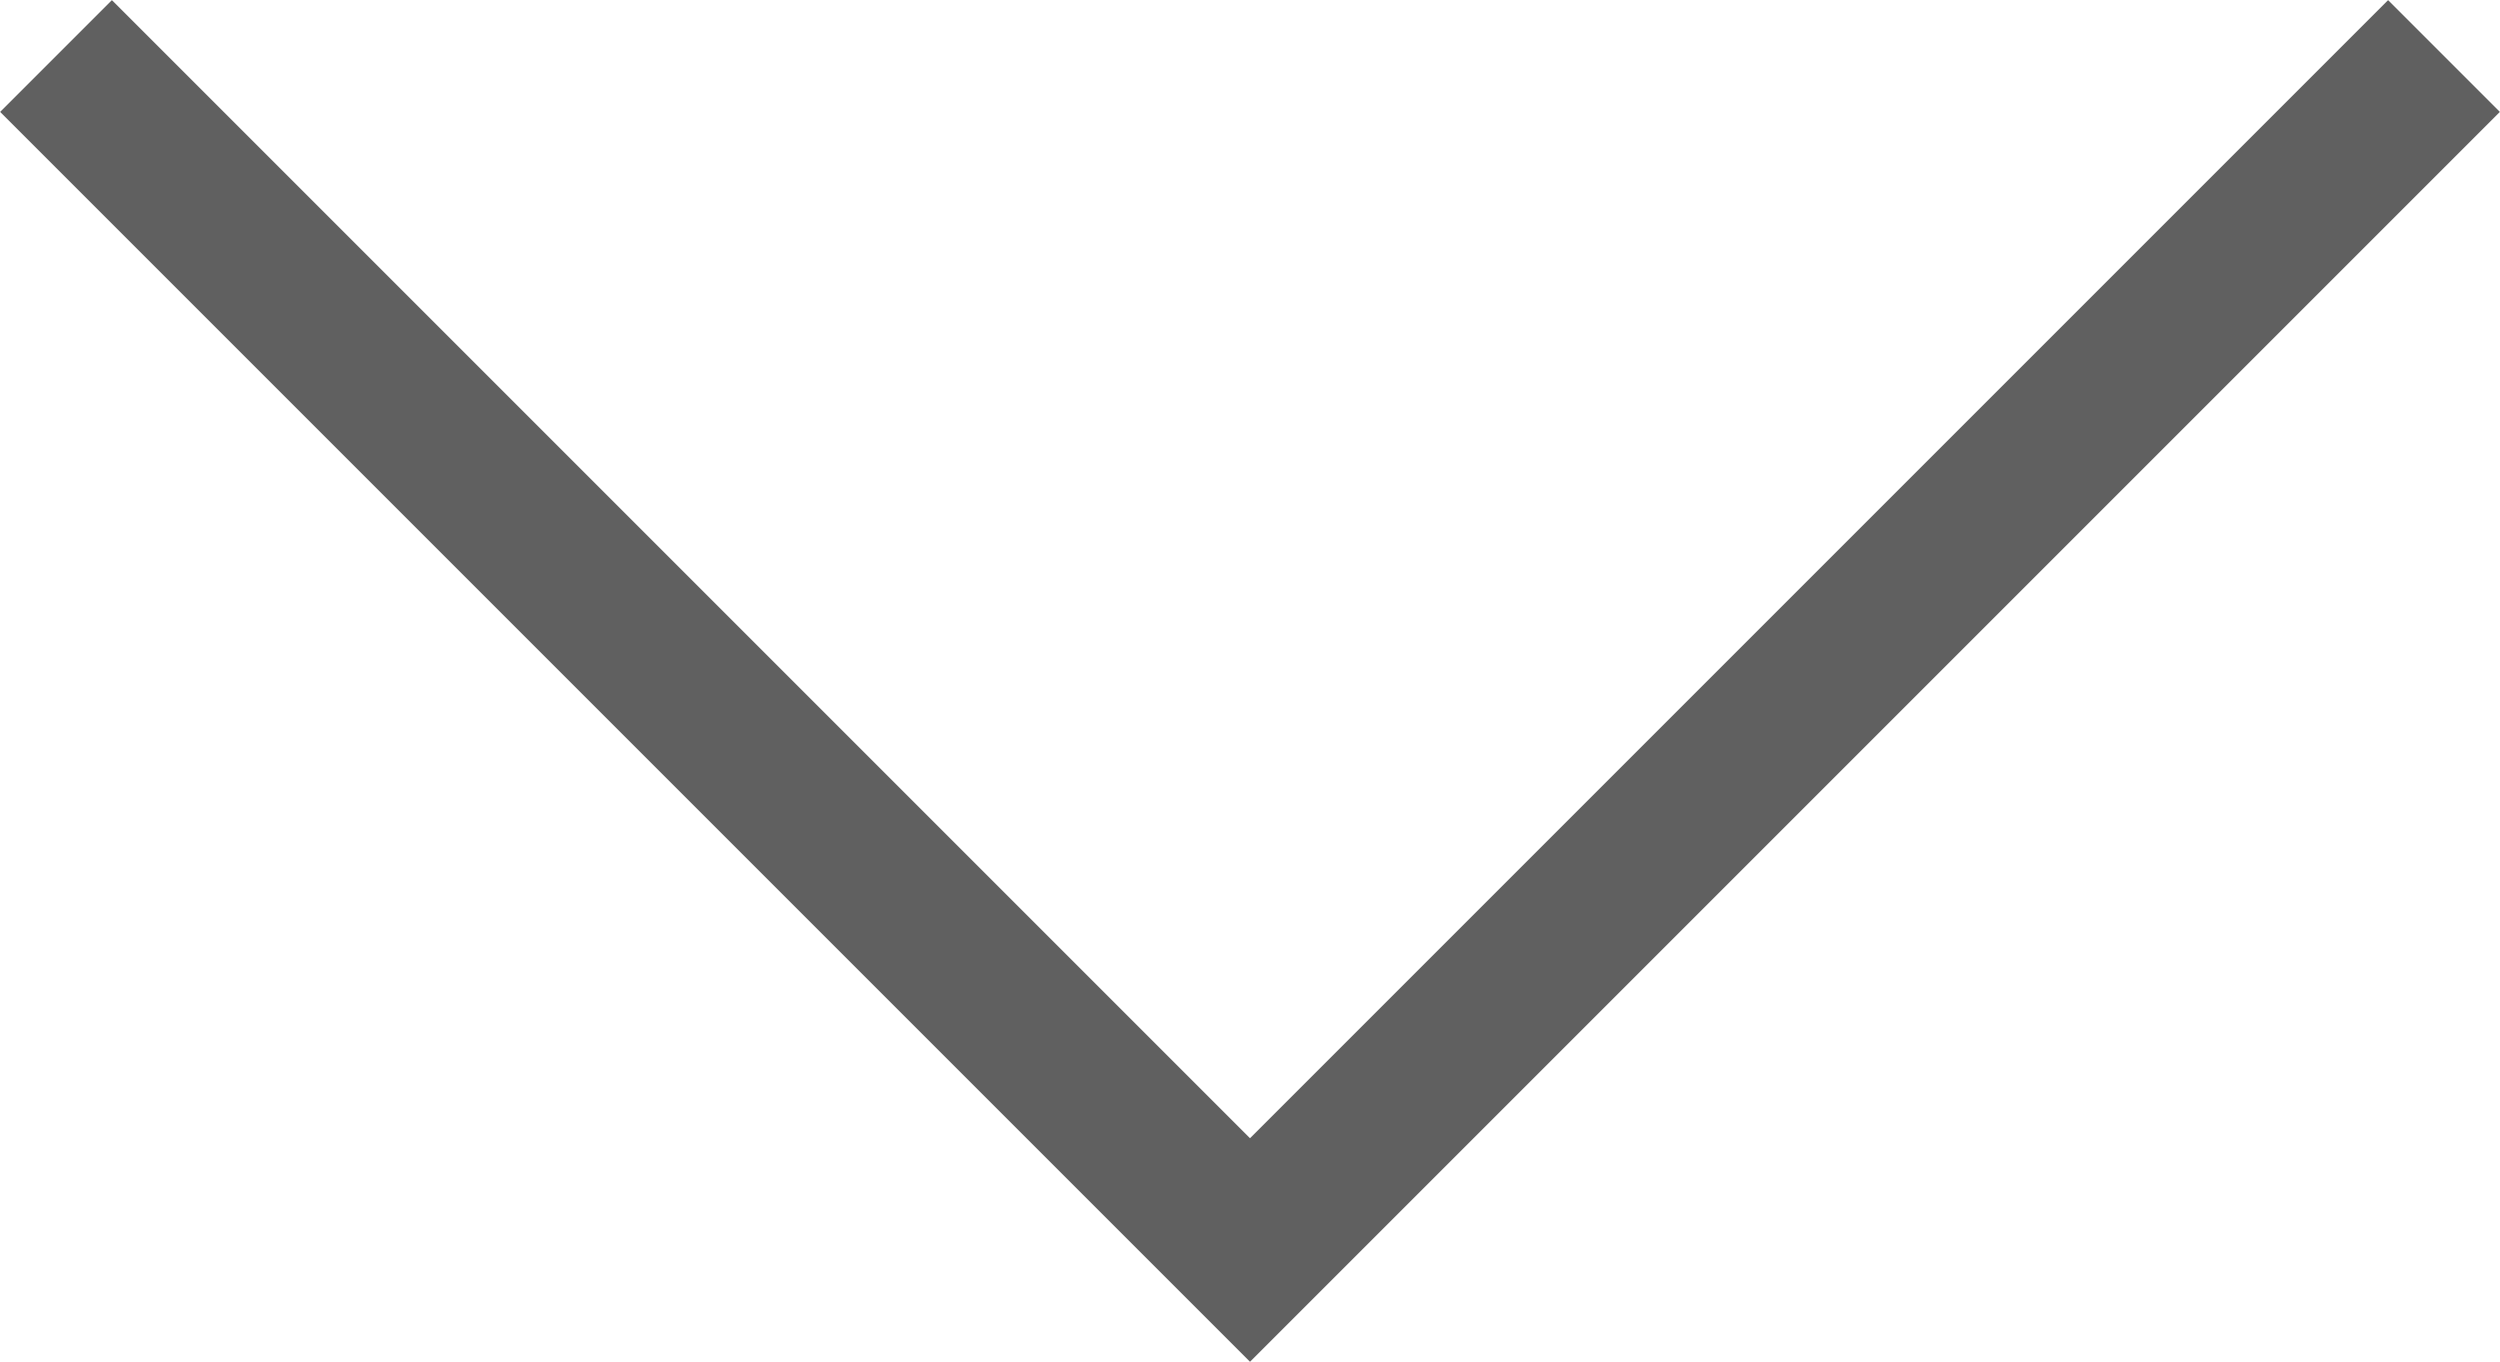 <svg xmlns="http://www.w3.org/2000/svg" viewBox="0 0 39.54 21.54"><defs><style>.cls-1{fill:none;stroke:#606060;stroke-linecap:square;stroke-miterlimit:10;stroke-width:2.5px;}</style></defs><title>Asset 5</title><g id="Layer_2" data-name="Layer 2"><g id="Layer_1-2" data-name="Layer 1"><polyline class="cls-1" points="1.77 1.77 19.77 19.77 37.77 1.77"/></g></g></svg>